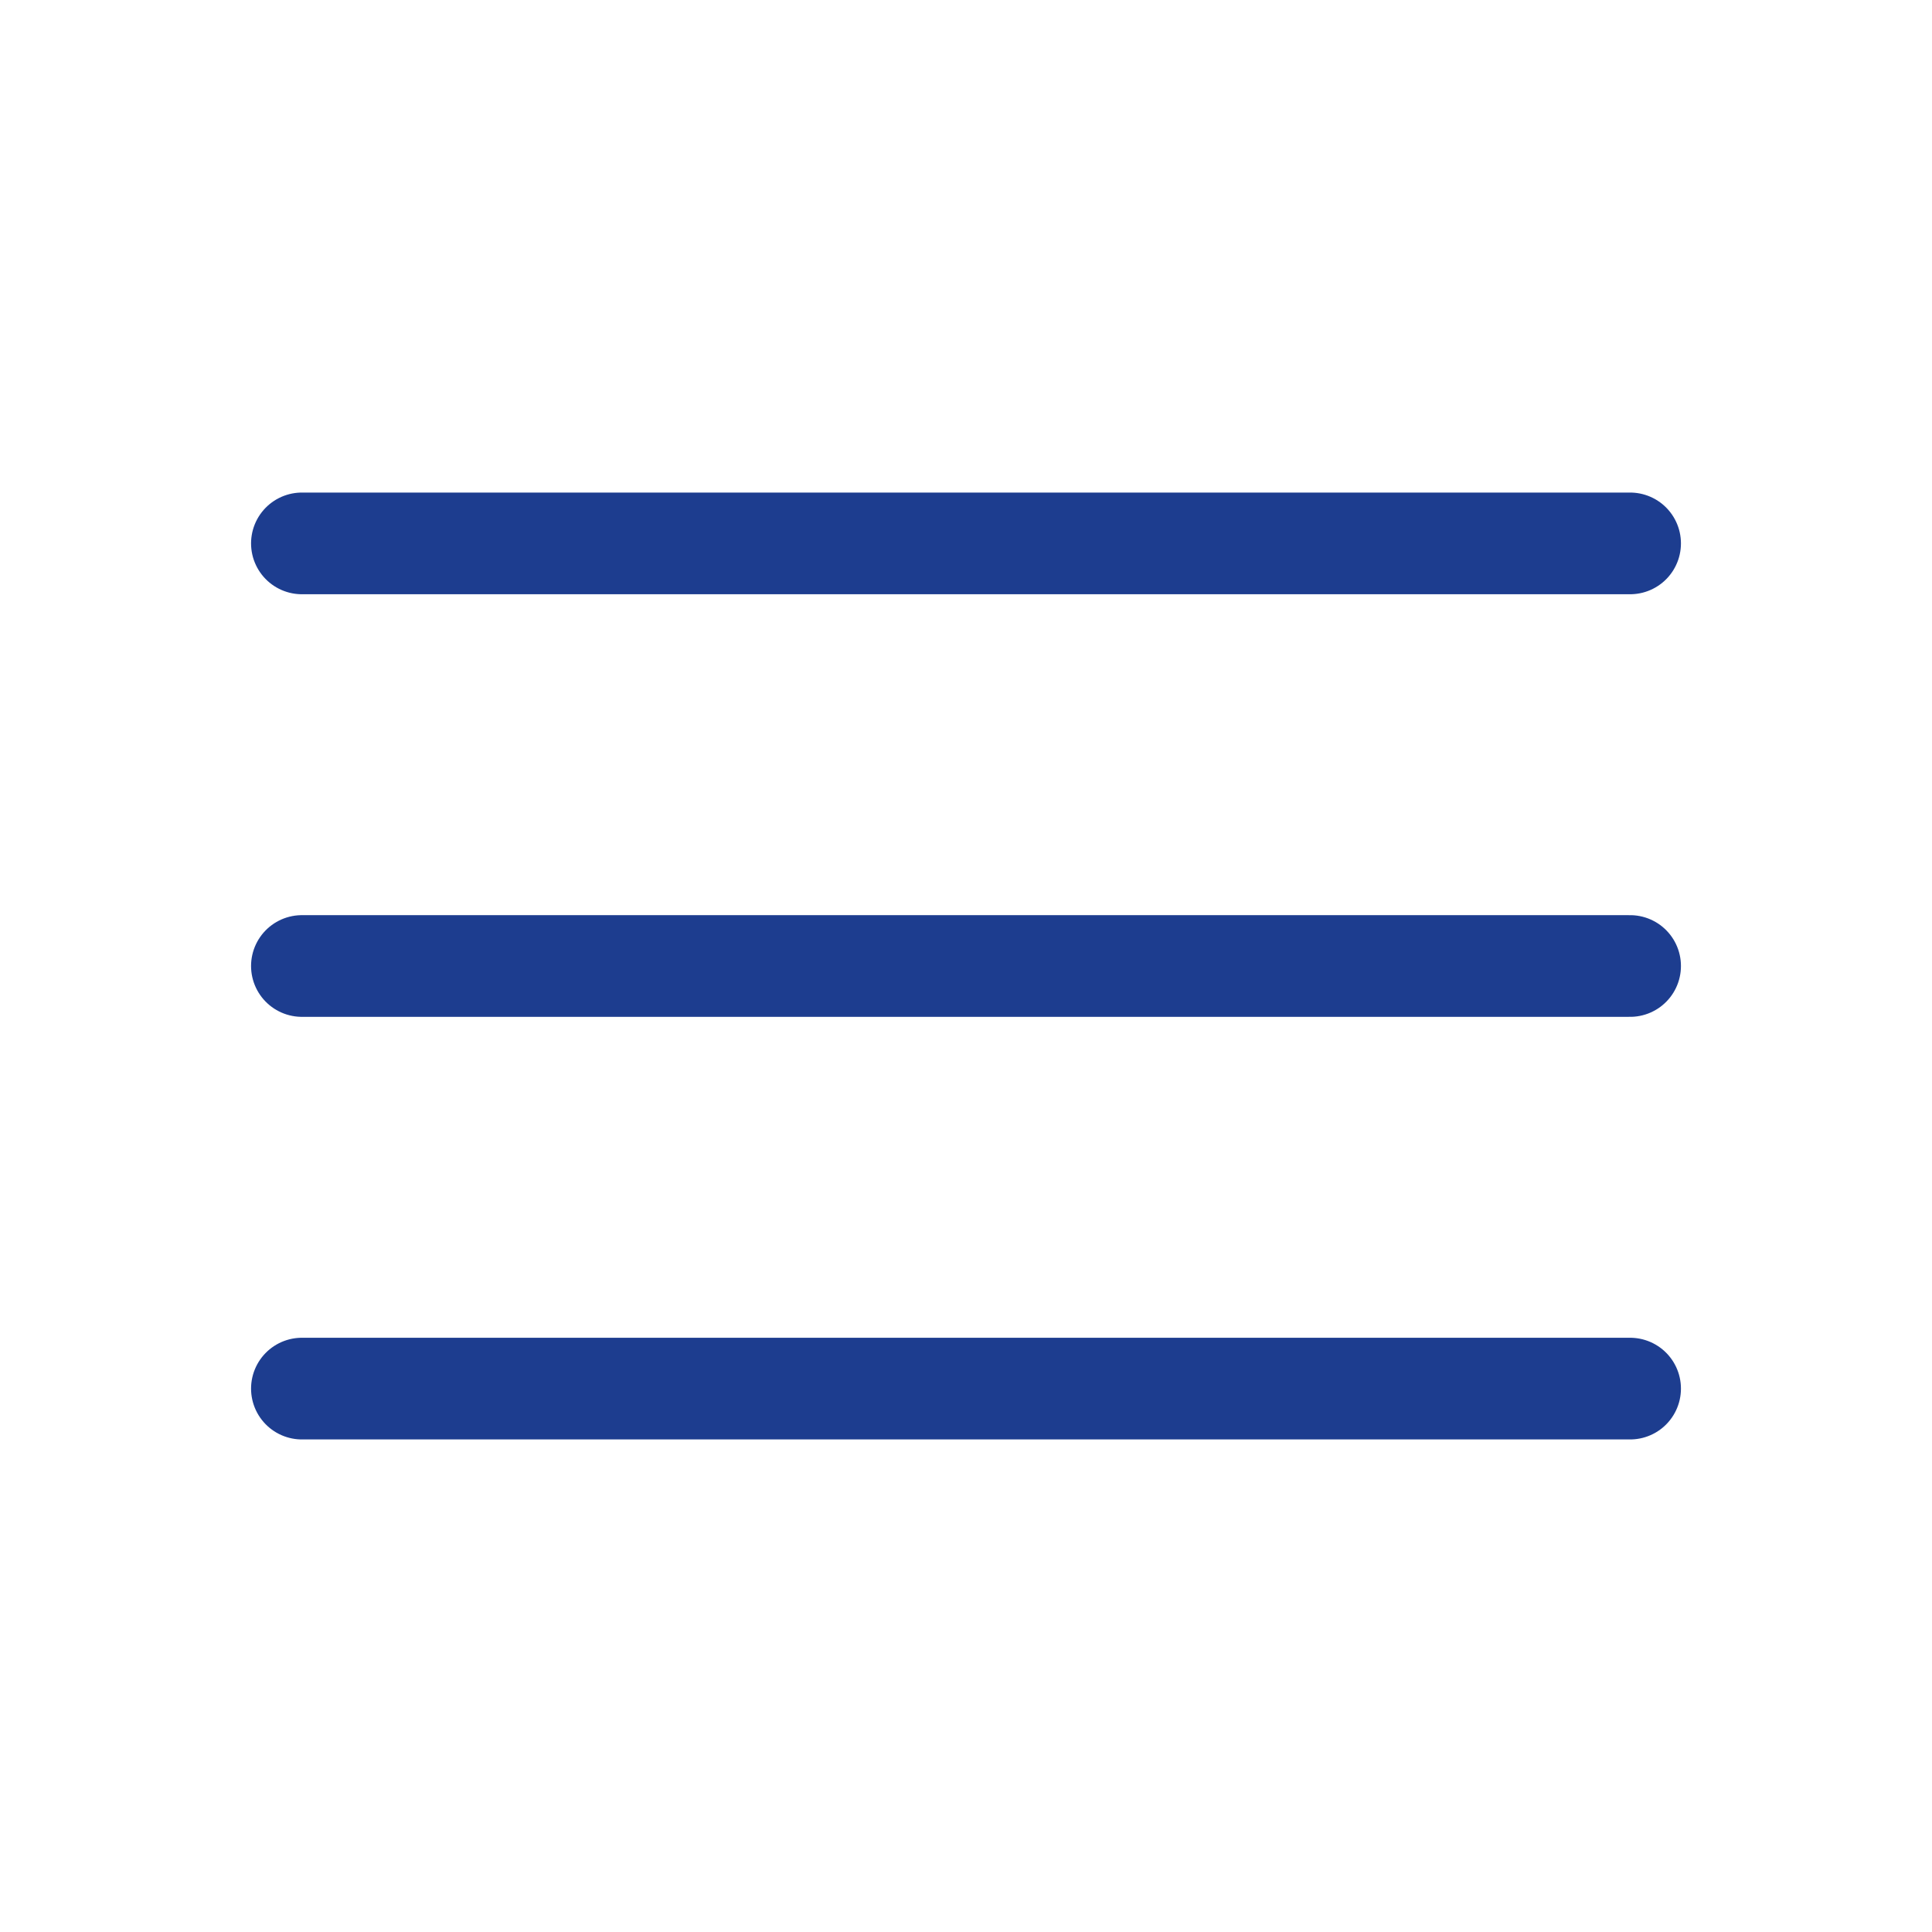<svg width="38" height="38" viewBox="0 0 38 38" fill="none" xmlns="http://www.w3.org/2000/svg">
<g id="Frame">
<path id="Vector" d="M5.938 10.688H32.062M5.938 19H32.062M5.938 27.312H32.062" stroke="#1D3D8F" stroke-width="2" stroke-linecap="round" stroke-linejoin="round"/>
</g>
</svg>
